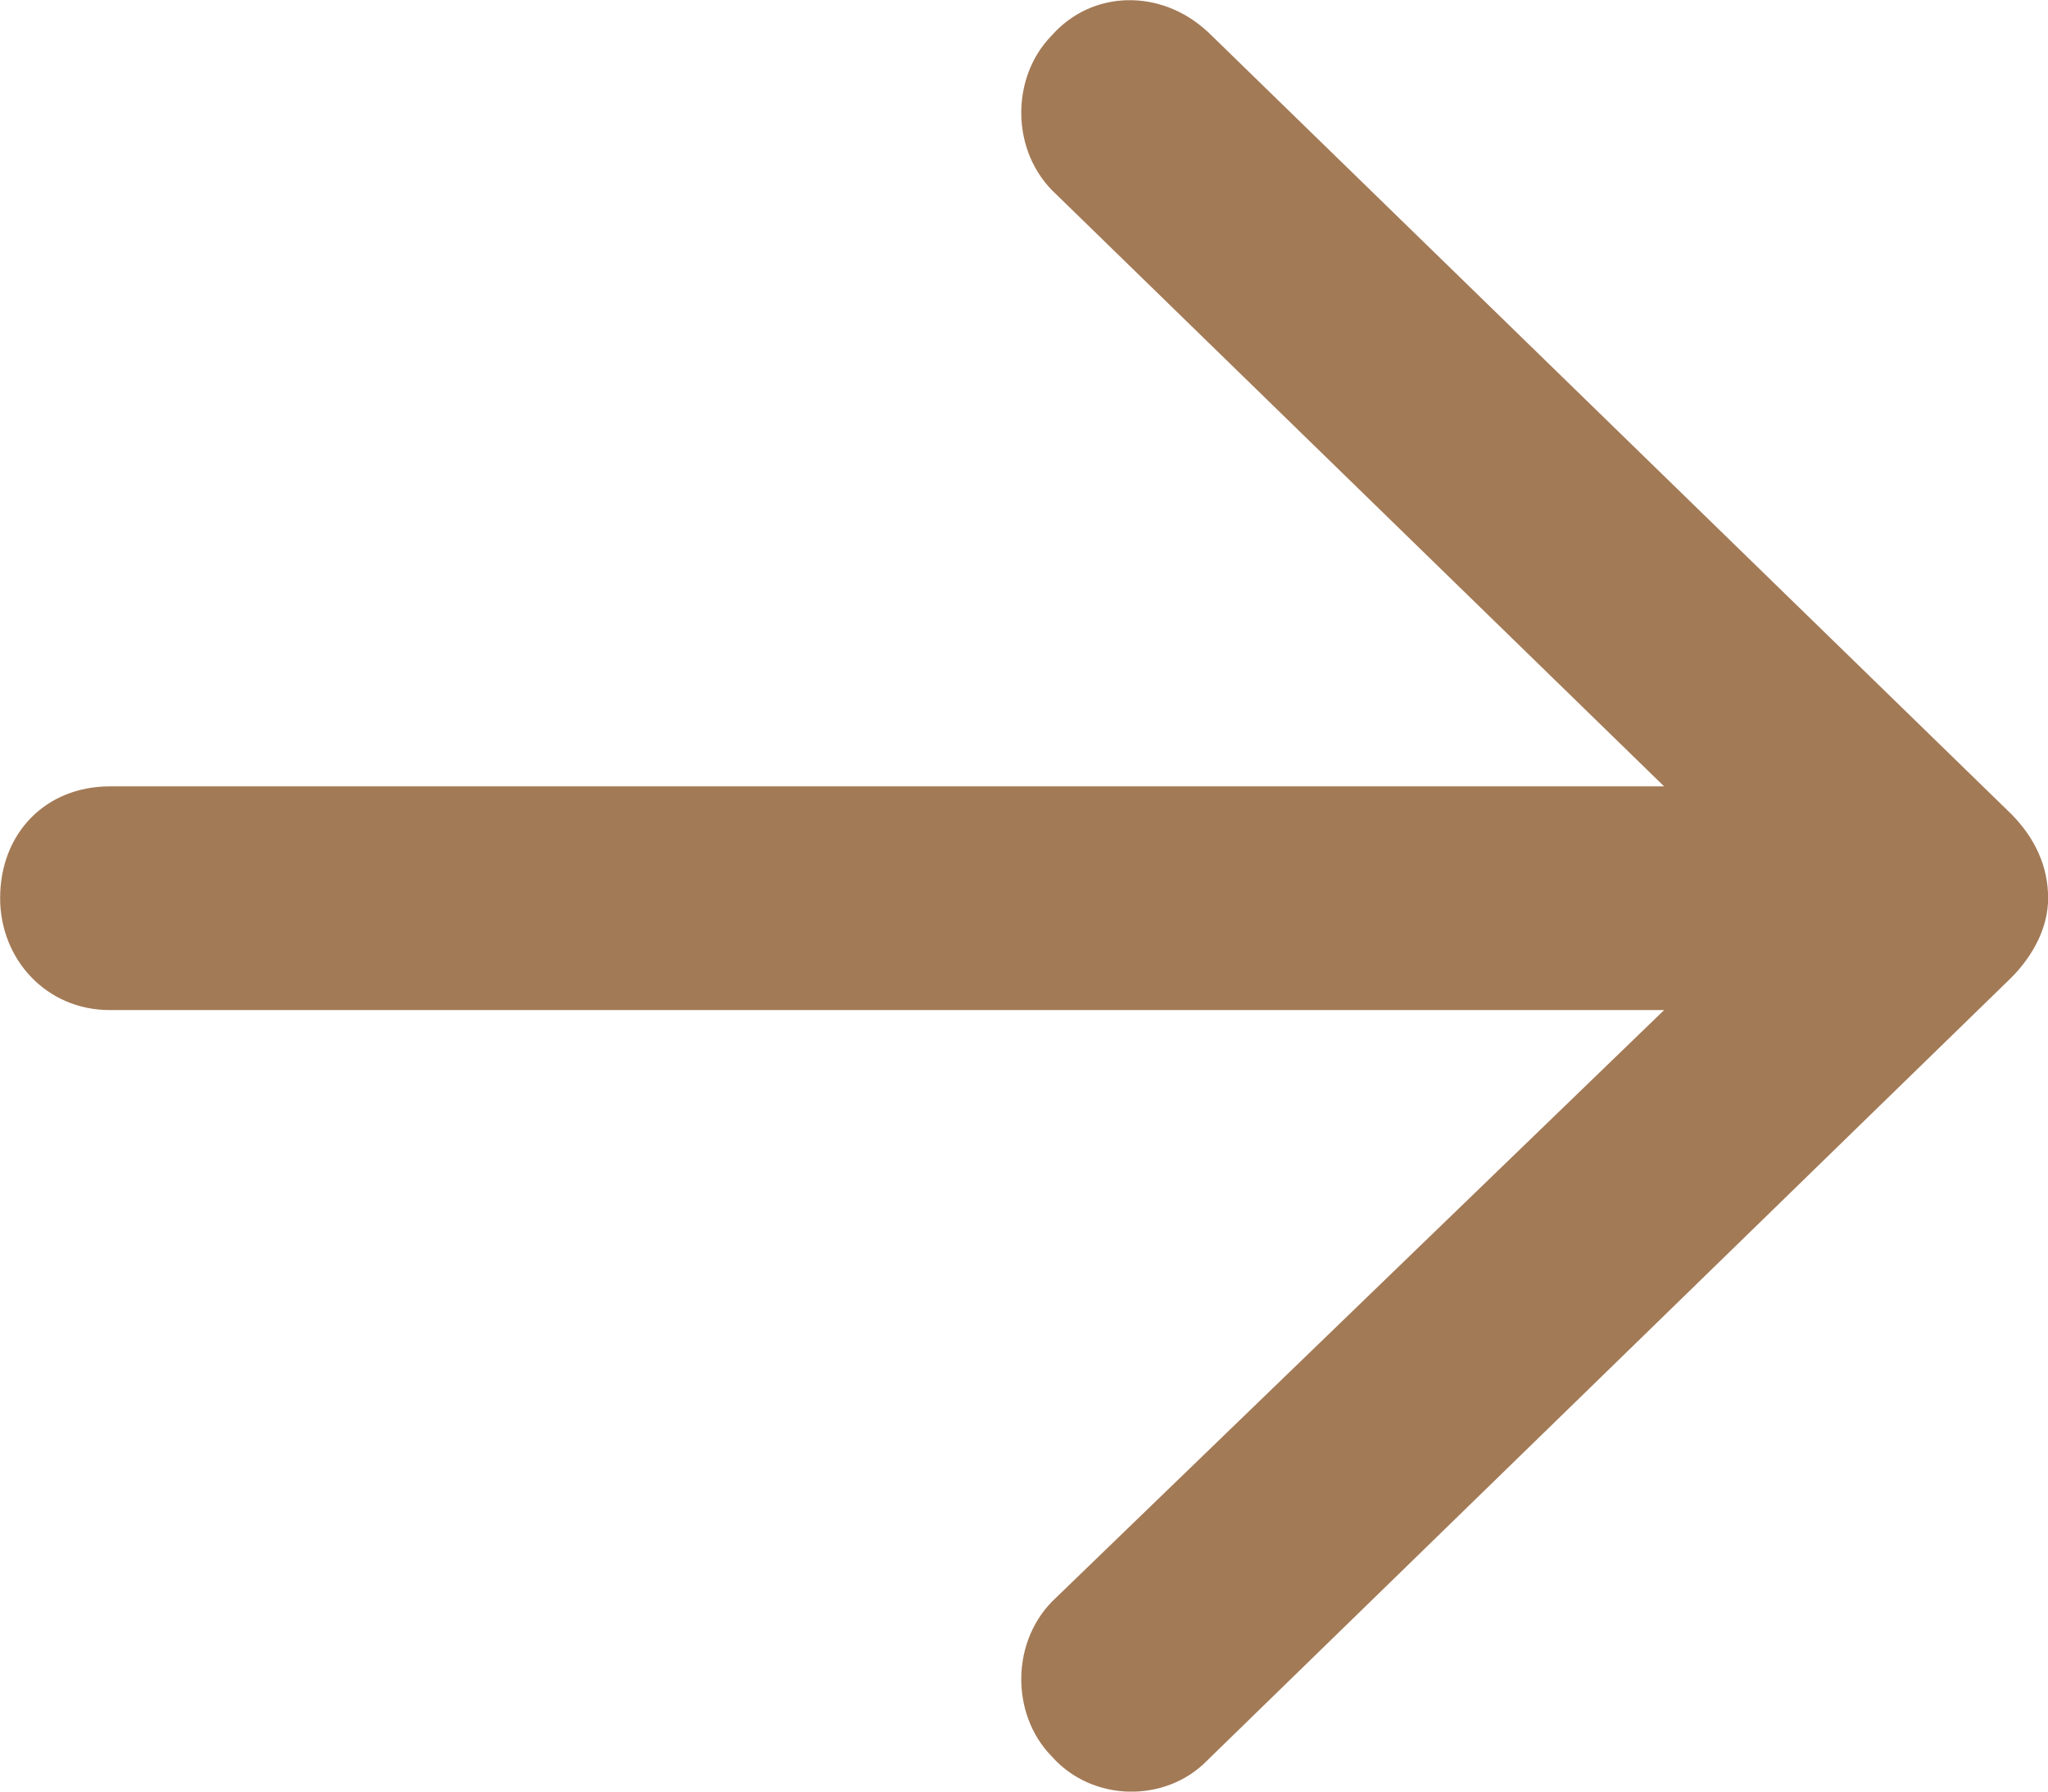 <svg fill="none" height="14" viewBox="0 0 16 14" width="16" xmlns="http://www.w3.org/2000/svg"><path d="m9.429.242 6.286 6.121c.179.182.286.401.286.656 0 .219-.107.437-.286.619l-6.286 6.121c-.321.328-.893.328-1.214-.036-.321-.328-.321-.911.036-1.239l4.75-4.591h-12.143c-.5 0-.857-.401-.857-.874 0-.51.357-.874.857-.874h12.143l-4.75-4.627c-.357-.328-.357-.911-.036-1.239.321-.364.857-.364 1.214-.036z" fill="#a37a56"/></svg>